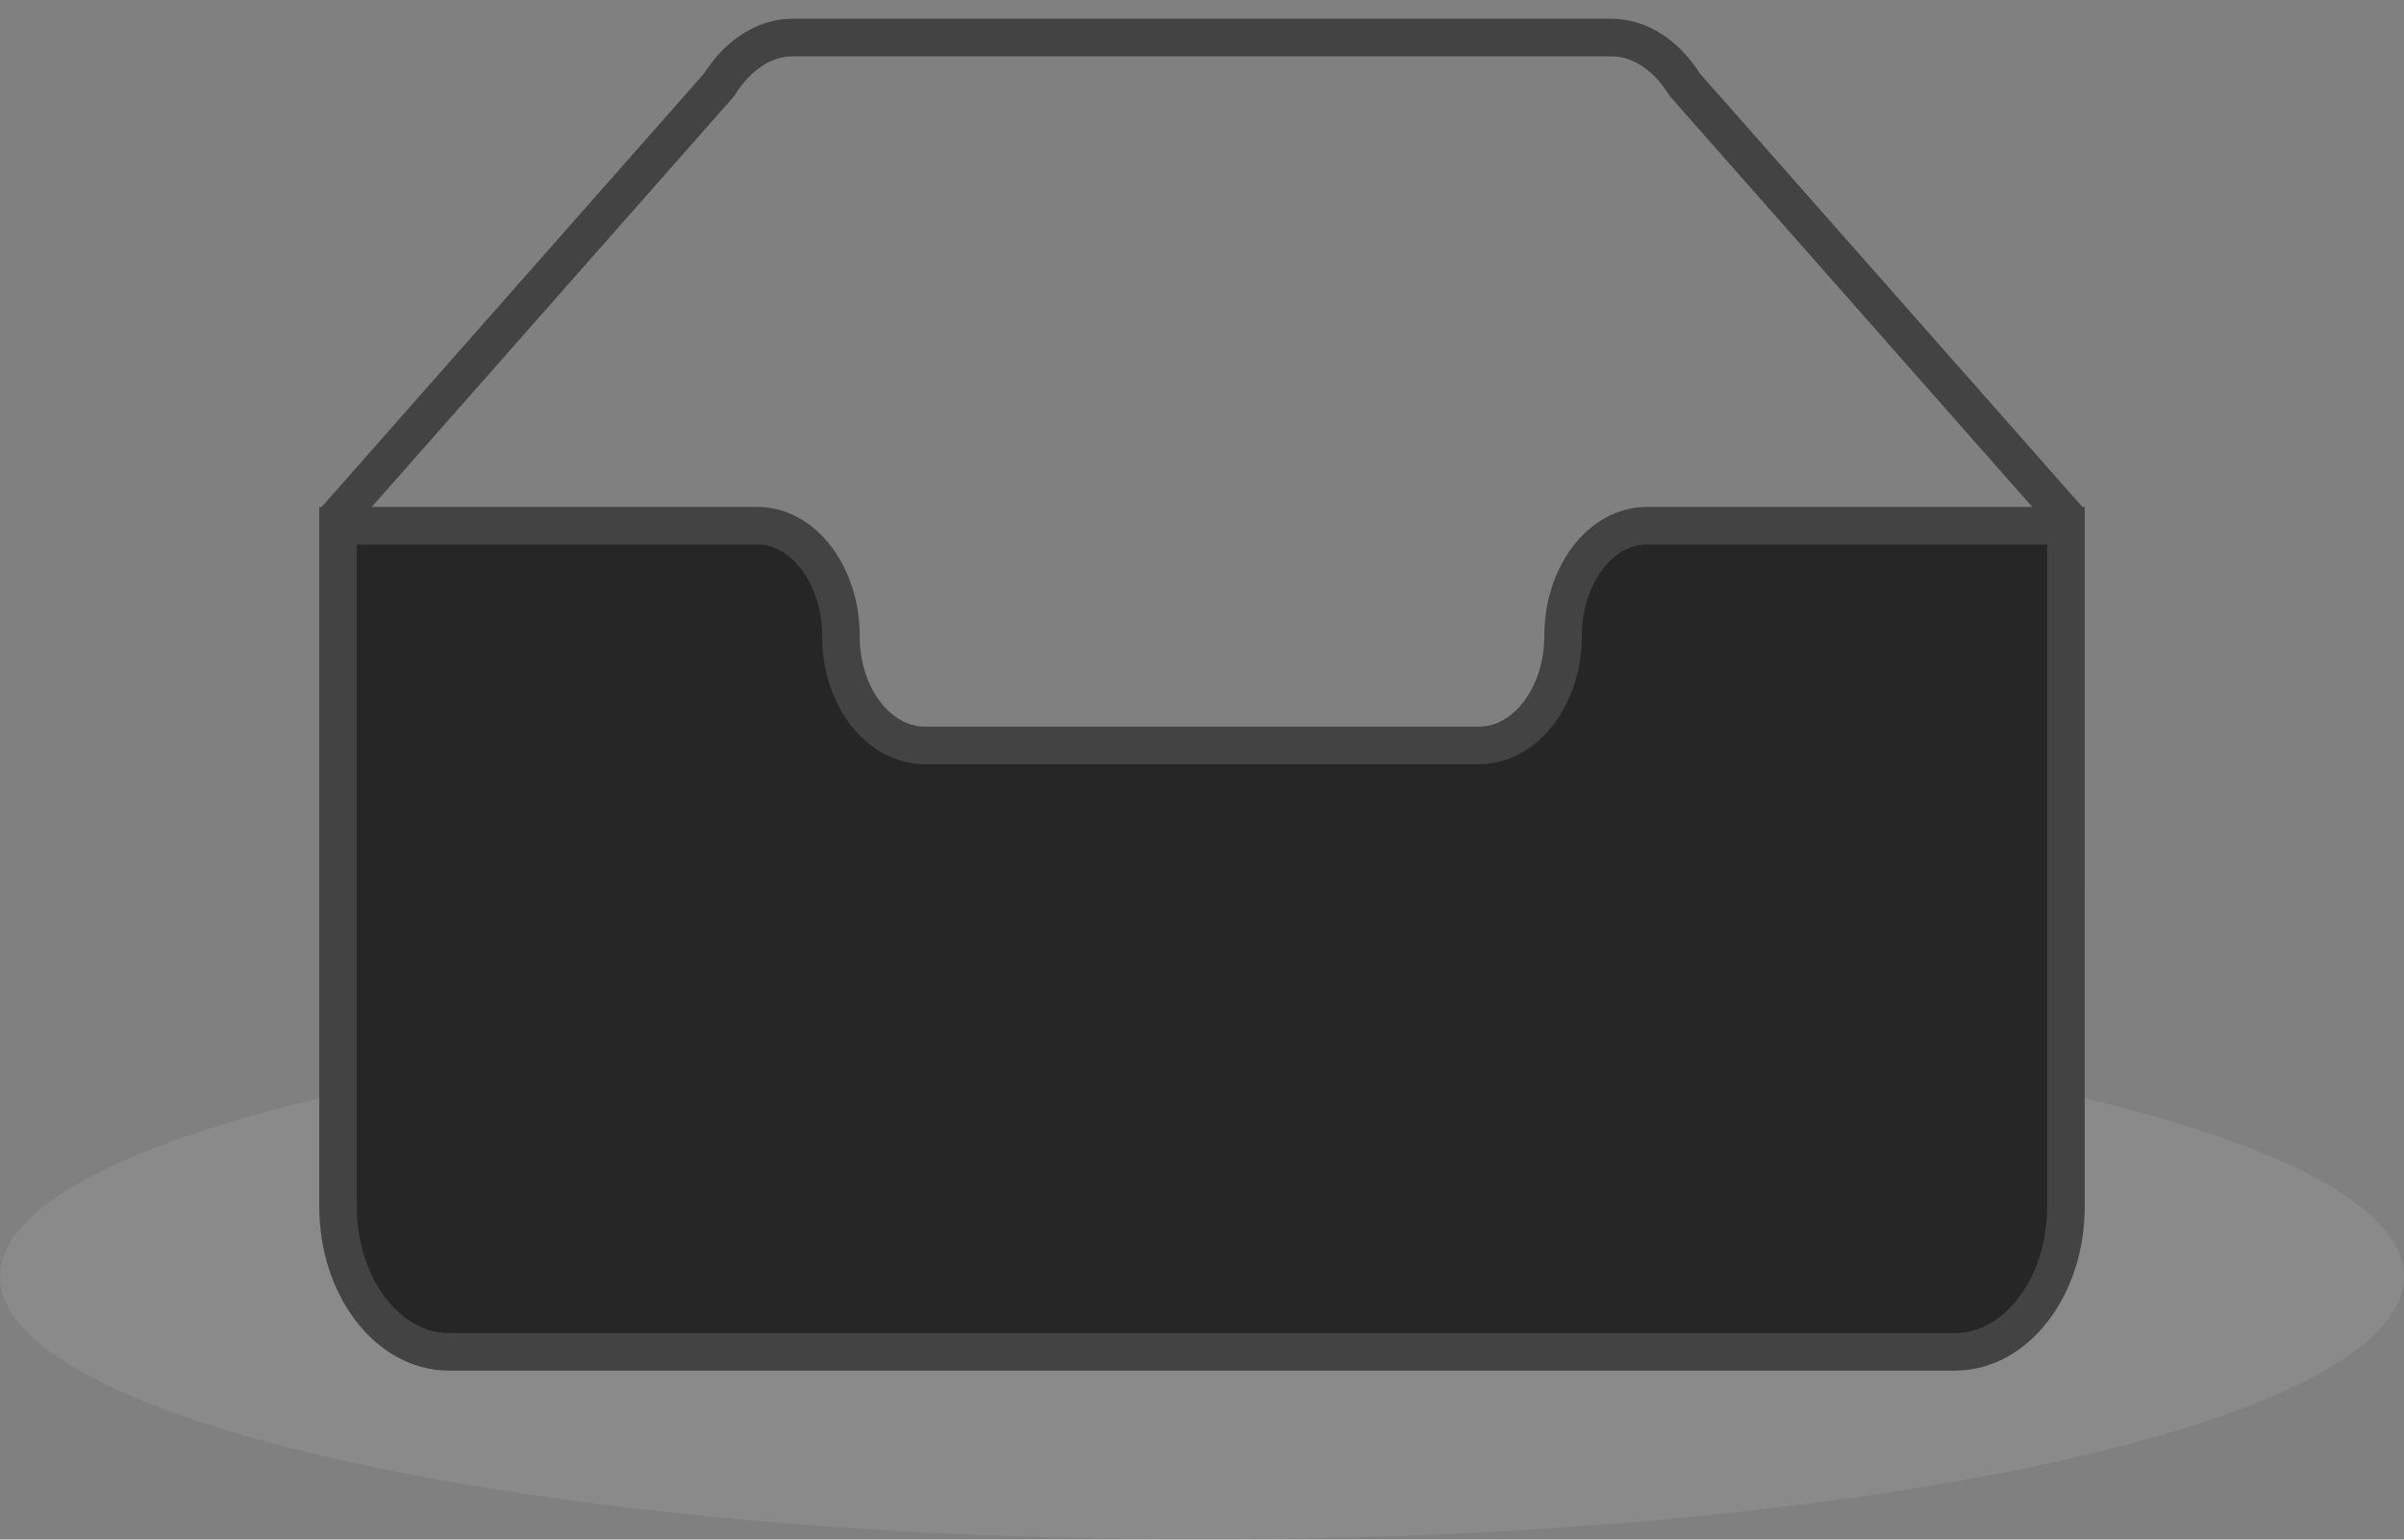 <svg xmlns:xlink="http://www.w3.org/1999/xlink" class="ant-empty-img-simple" width="64" height="41" viewBox="0 0 64 41" xmlns="http://www.w3.org/2000/svg"><rect x="0" y="0" width="64" height="41" fill="#808080" stroke="none"/><g transform="translate(0 1)" fill="none" fill-rule="evenodd"><ellipse class="ant-empty-img-simple-ellipse" cx="32" cy="33" rx="32" ry="7" fill="#FFFFFF" fill-opacity="0.08"></ellipse><g class="ant-empty-img-simple-g" fill-rule="nonzero" stroke="#434343" fill="none"><path d="M55 12.76L44.854 1.258C44.367.474 43.656 0 42.907 0H21.093c-.749 0-1.46.474-1.947 1.257L9 12.761V22h46v-9.24z" stroke="#434343" fill="none"></path><path d="M41.613 15.931c0-1.605.994-2.93 2.227-2.931H55v18.137C55 33.26 53.68 35 52.05 35h-40.1C10.32 35 9 33.259 9 31.137V13h11.16c1.233 0 2.227 1.323 2.227 2.928v.022c0 1.605 1.005 2.901 2.237 2.901h14.752c1.232 0 2.237-1.308 2.237-2.913v-.007z" class="ant-empty-img-simple-path" stroke="#434343" fill="#262626"></path></g></g></svg>